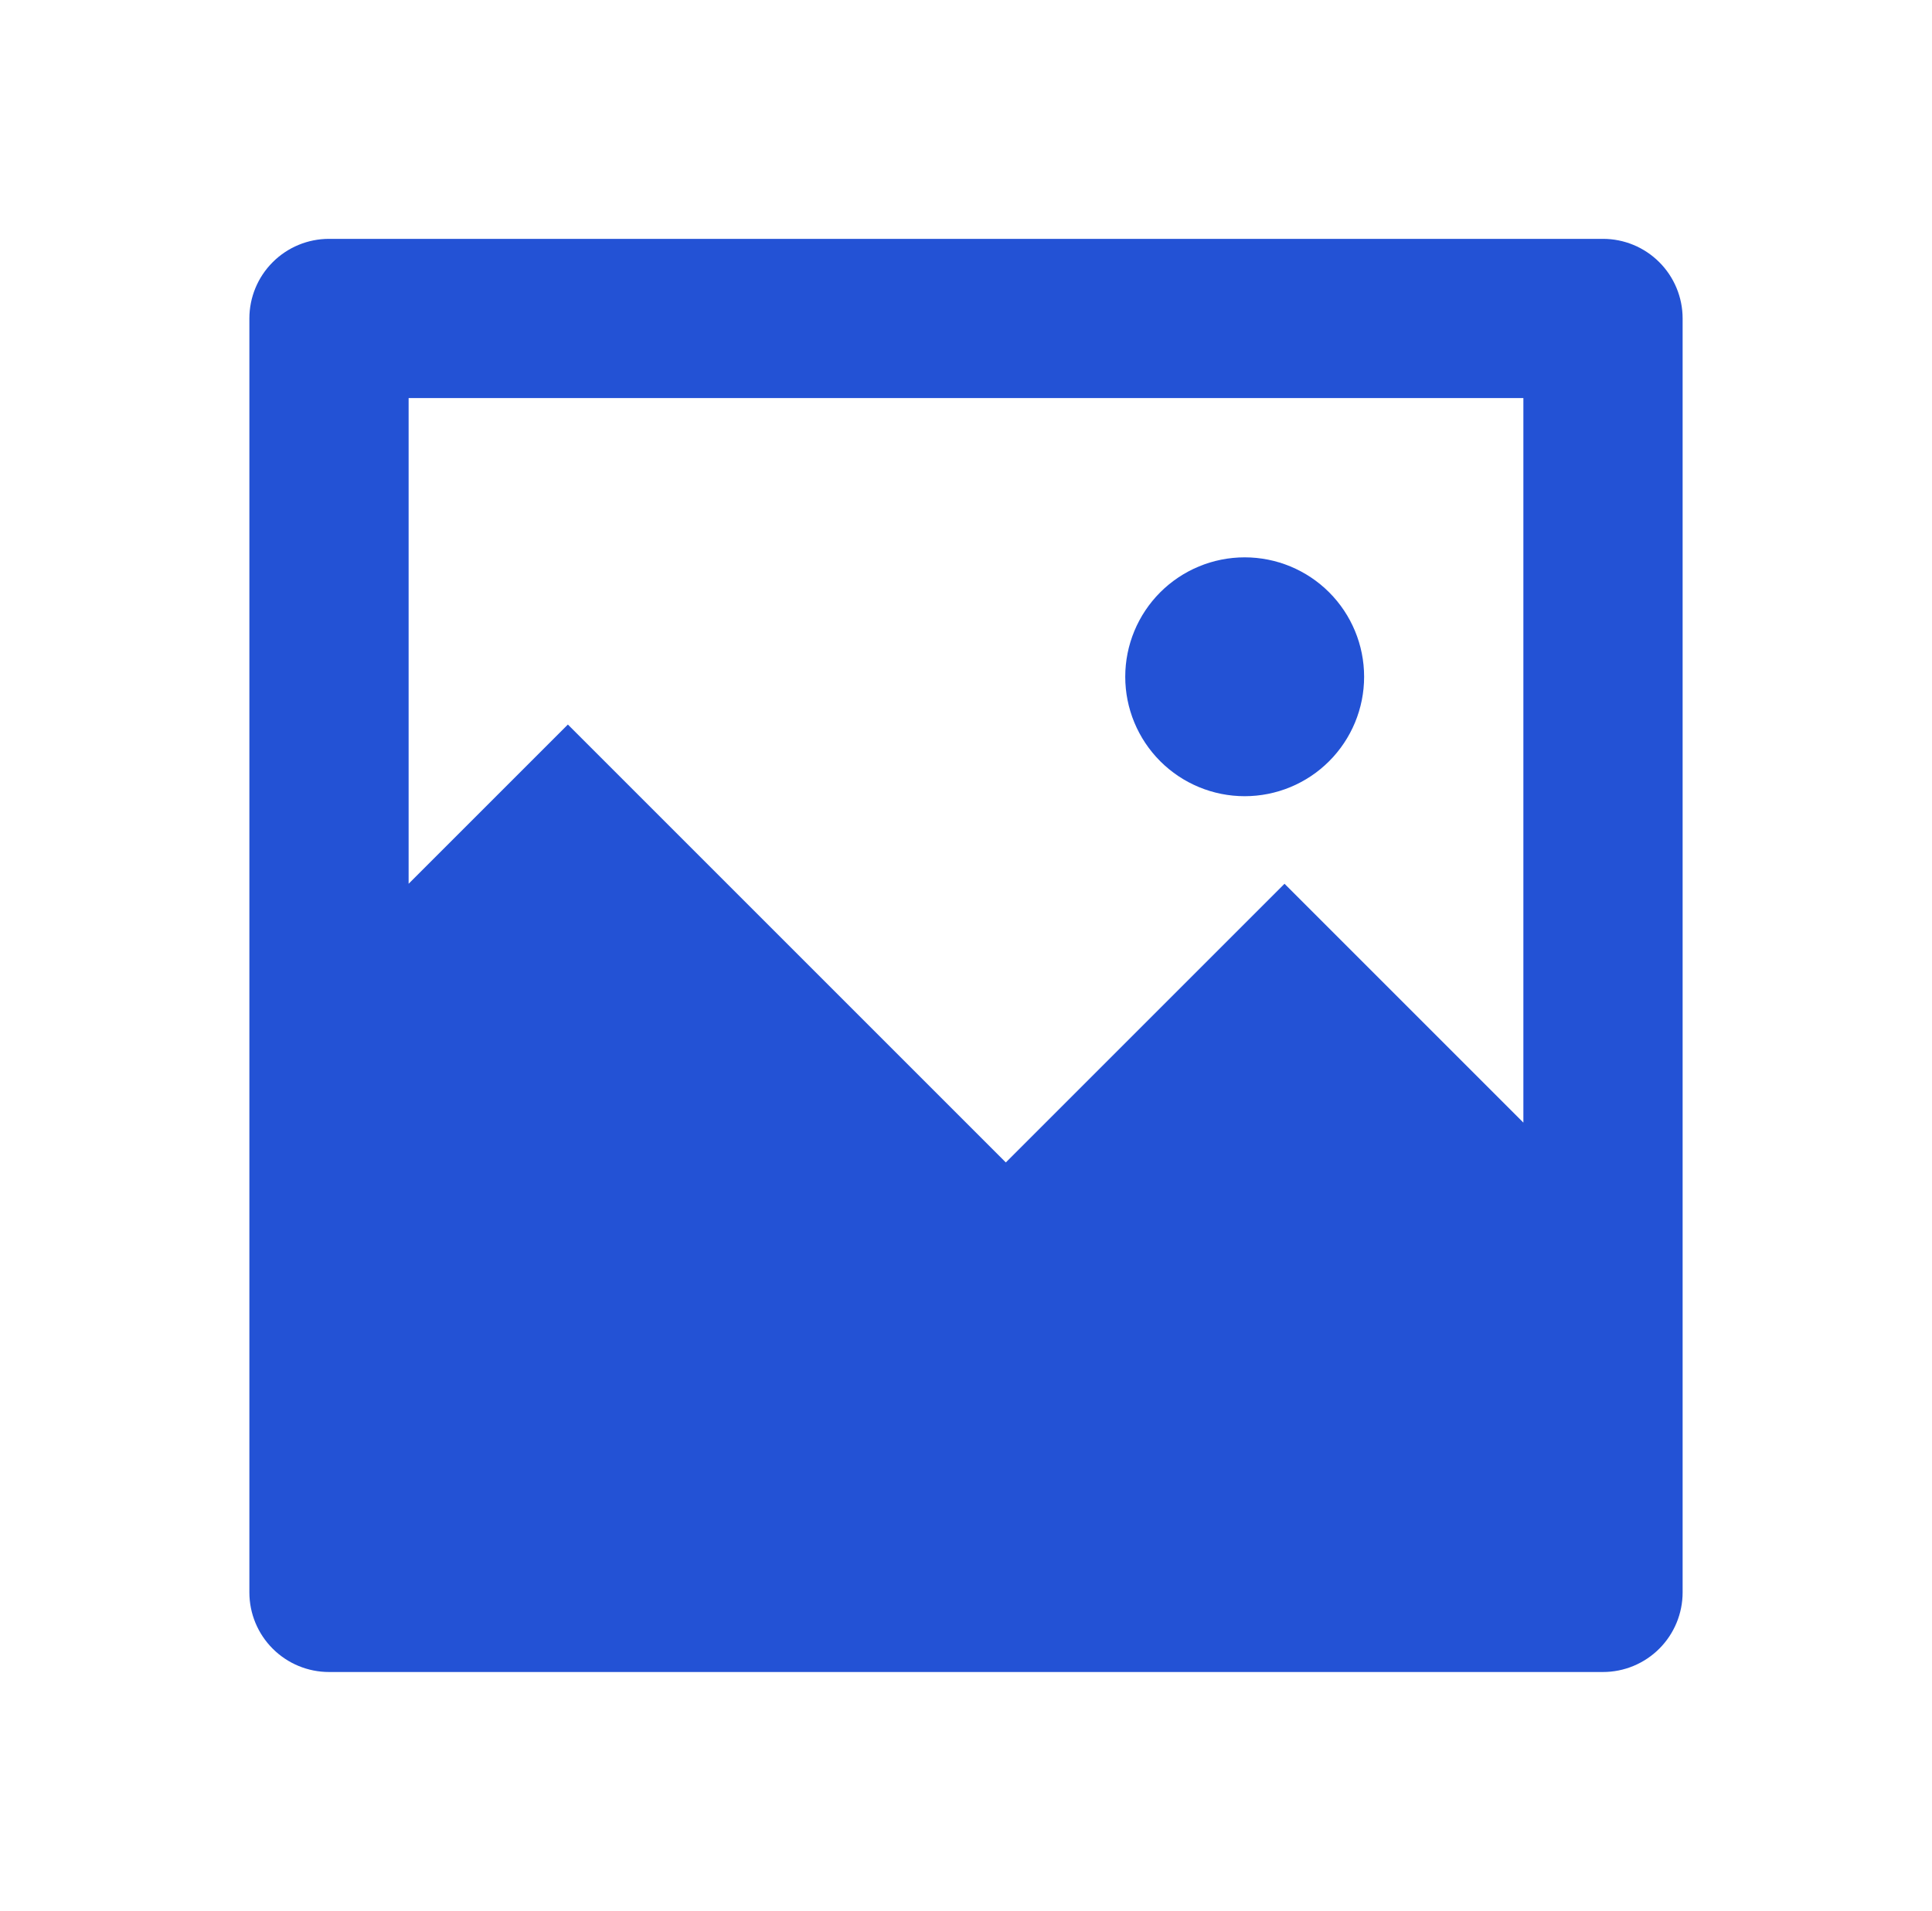 <svg width="92" height="91" viewBox="0 0 92 91" fill="none" xmlns="http://www.w3.org/2000/svg">
<g clip-path="url(#clip0_2_618)">
<path d="M19.458 42.087L27.042 34.504L47.896 55.358L61.167 42.087L72.542 53.462V18.958H19.458V42.087ZM15.667 11.375H76.333C77.339 11.375 78.303 11.774 79.014 12.486C79.725 13.197 80.125 14.161 80.125 15.167V75.833C80.125 76.839 79.725 77.803 79.014 78.514C78.303 79.225 77.339 79.625 76.333 79.625H15.667C14.661 79.625 13.697 79.225 12.986 78.514C12.274 77.803 11.875 76.839 11.875 75.833V15.167C11.875 14.161 12.274 13.197 12.986 12.486C13.697 11.774 14.661 11.375 15.667 11.375ZM59.271 37.917C57.762 37.917 56.316 37.318 55.249 36.251C54.183 35.184 53.583 33.738 53.583 32.229C53.583 30.721 54.183 29.274 55.249 28.207C56.316 27.141 57.762 26.542 59.271 26.542C60.779 26.542 62.226 27.141 63.292 28.207C64.359 29.274 64.958 30.721 64.958 32.229C64.958 33.738 64.359 35.184 63.292 36.251C62.226 37.318 60.779 37.917 59.271 37.917Z" fill="#2352D5"/>
</g>
<defs>
<clipPath id="clip0_2_618">
<rect width="91" height="91" fill="white" transform="translate(0.5)"/>
</clipPath>
</defs>
</svg>
